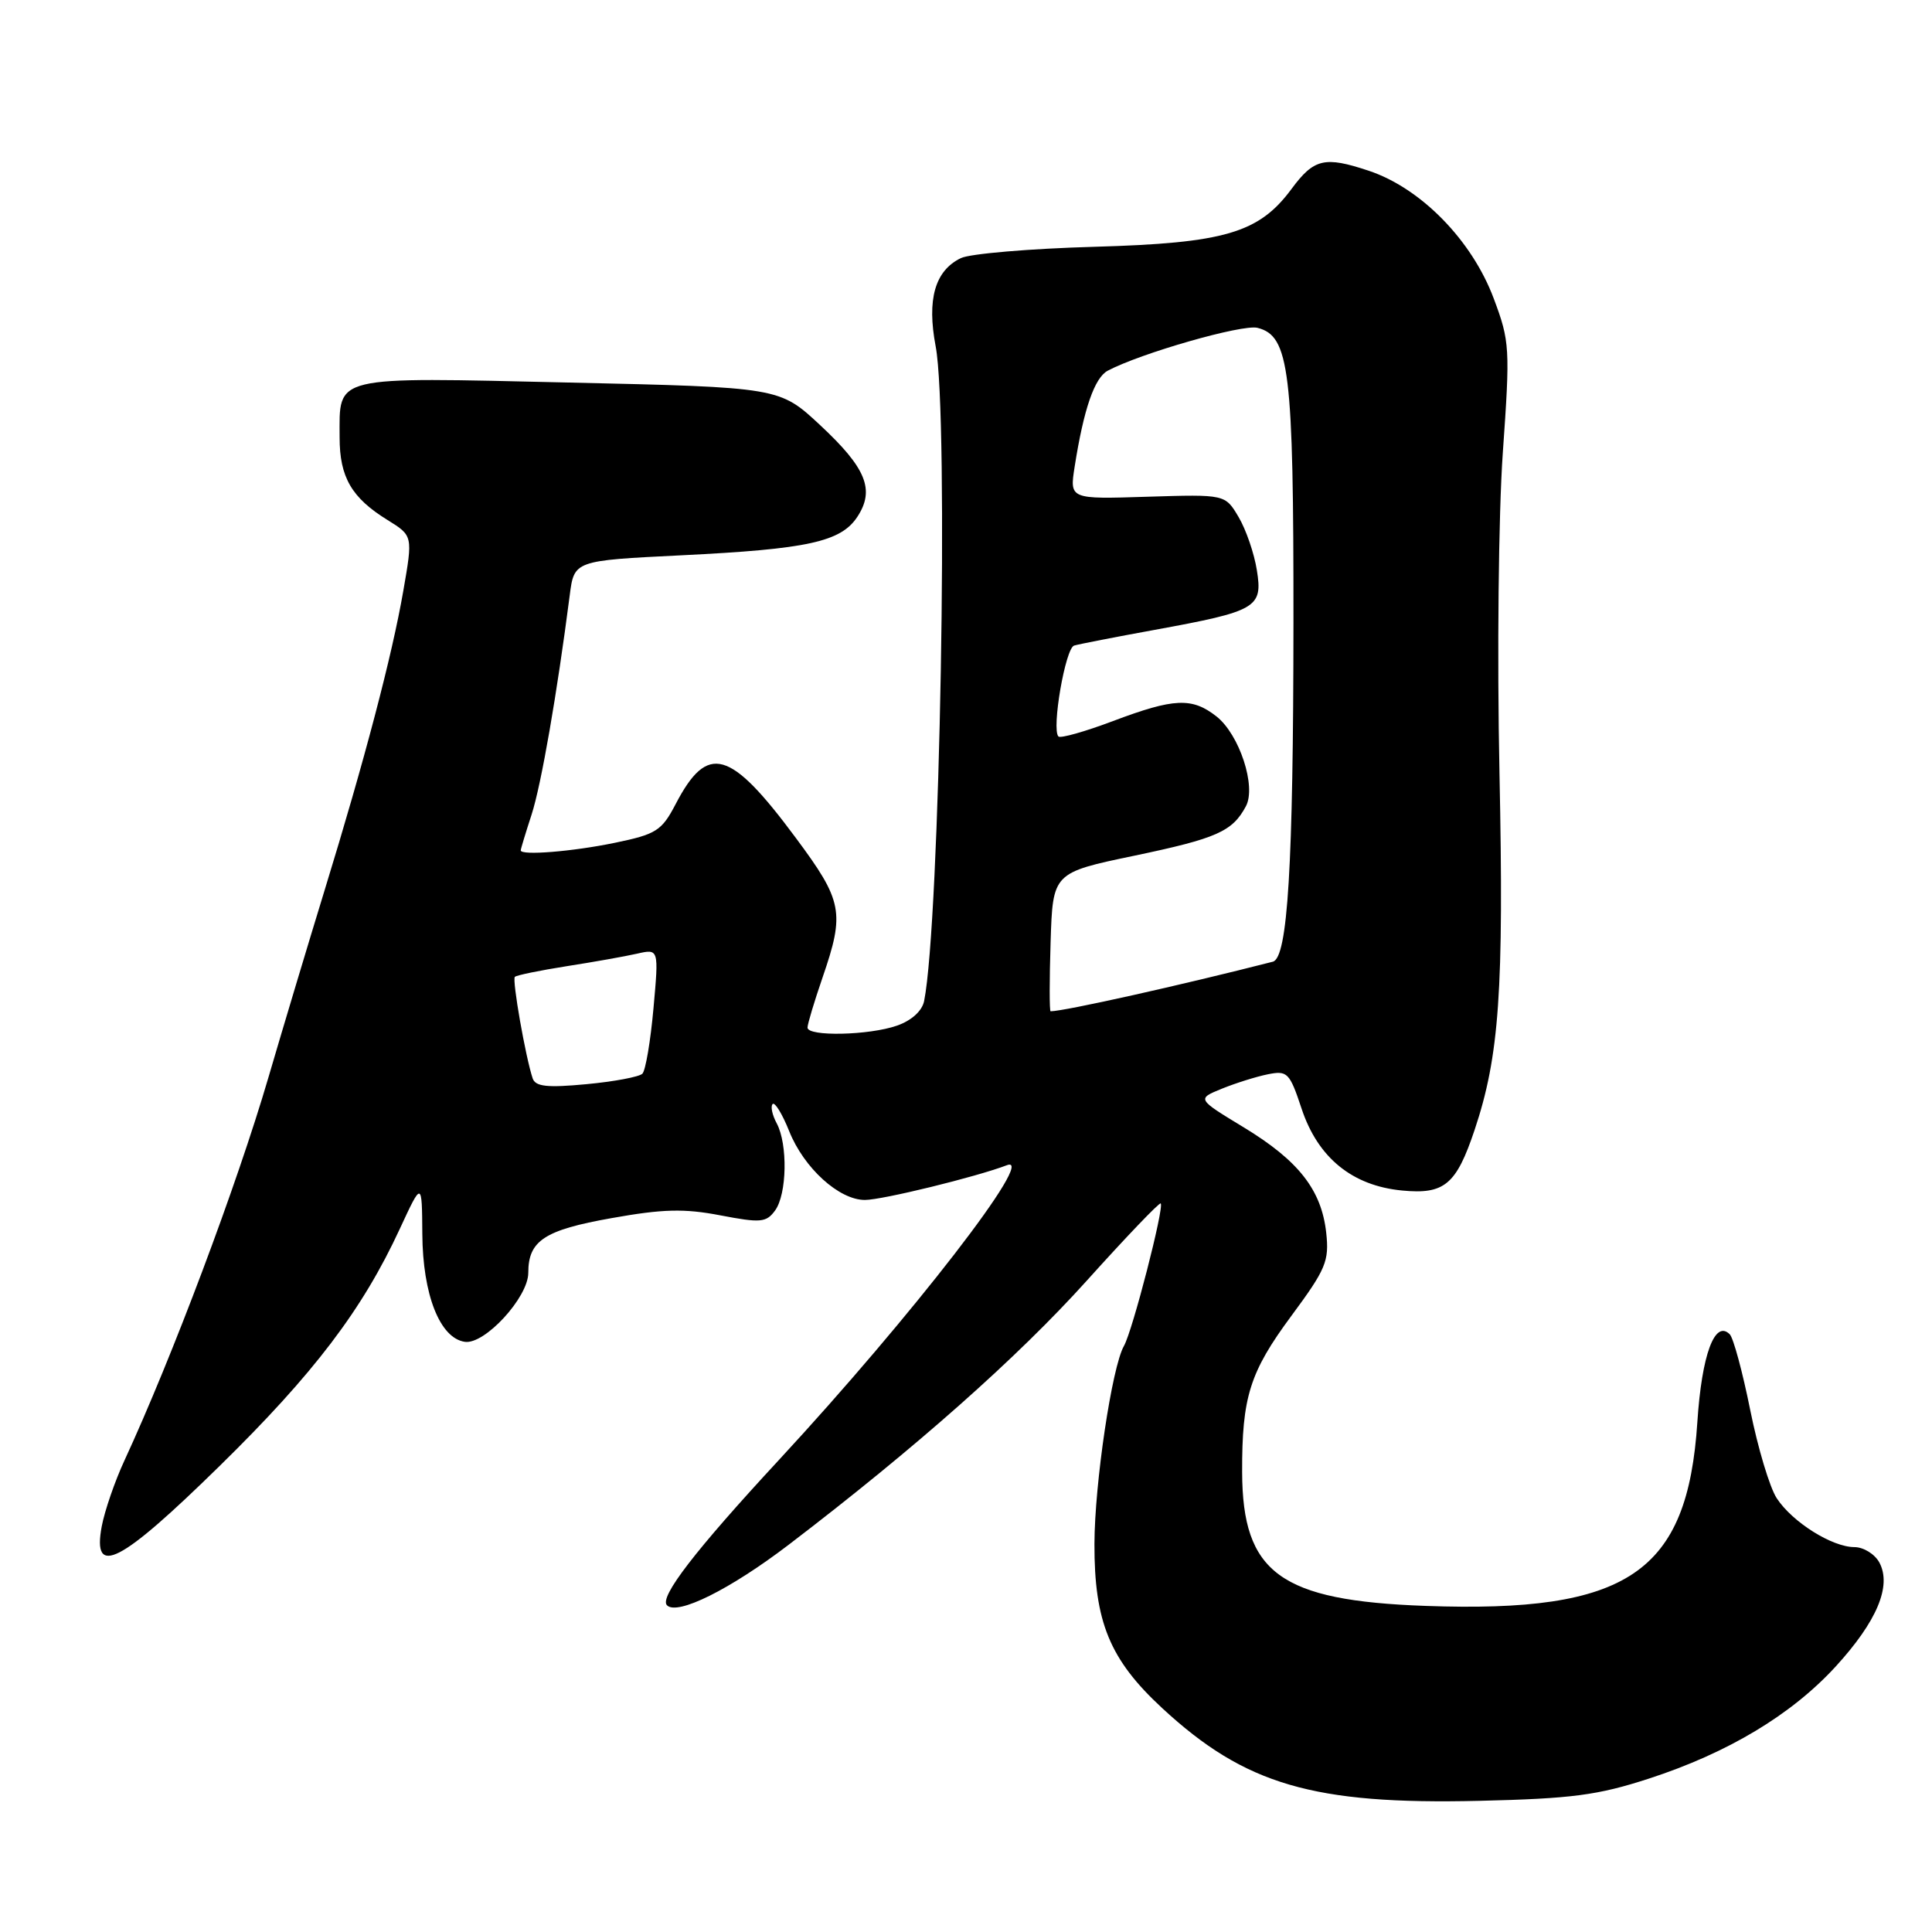 <?xml version="1.0" encoding="UTF-8" standalone="no"?>
<!DOCTYPE svg PUBLIC "-//W3C//DTD SVG 1.1//EN" "http://www.w3.org/Graphics/SVG/1.1/DTD/svg11.dtd" >
<svg xmlns="http://www.w3.org/2000/svg" xmlns:xlink="http://www.w3.org/1999/xlink" version="1.1" viewBox="0 0 256 256">
 <g >
 <path fill="currentColor"
d=" M 218.50 235.67 C 228.95 232.27 237.37 227.22 243.23 220.83 C 248.70 214.85 250.68 210.15 249.03 207.05 C 248.42 205.92 246.93 205.00 245.71 205.00 C 242.75 204.99 237.50 201.69 235.43 198.53 C 234.50 197.12 232.92 191.85 231.91 186.82 C 230.90 181.79 229.68 177.28 229.20 176.80 C 227.22 174.82 225.49 179.53 224.91 188.41 C 223.61 208.42 215.72 213.76 188.89 212.79 C 169.64 212.10 164.63 208.44 164.59 195.07 C 164.56 185.12 165.59 181.82 171.12 174.35 C 175.70 168.16 176.14 167.10 175.73 163.34 C 175.10 157.66 172.07 153.79 164.77 149.36 C 158.59 145.61 158.59 145.61 161.90 144.26 C 163.72 143.52 166.46 142.66 167.99 142.35 C 170.59 141.83 170.88 142.12 172.47 146.91 C 174.63 153.41 179.18 157.12 185.79 157.75 C 191.39 158.29 192.96 156.98 195.39 149.73 C 198.67 139.94 199.28 131.26 198.69 102.50 C 198.36 86.81 198.56 68.12 199.13 60.00 C 200.11 46.12 200.06 45.24 197.93 39.56 C 195.04 31.83 188.27 24.92 181.35 22.62 C 175.52 20.68 174.11 21.01 171.13 25.04 C 166.81 30.88 162.27 32.21 145.04 32.70 C 136.49 32.94 128.52 33.62 127.32 34.20 C 123.88 35.87 122.80 39.67 123.98 45.89 C 125.74 55.15 124.55 122.20 122.45 132.65 C 122.18 133.96 120.78 135.23 118.86 135.90 C 115.14 137.20 107.00 137.37 107.00 136.16 C 107.00 135.69 107.90 132.70 109.00 129.50 C 111.96 120.90 111.67 119.39 105.43 111.00 C 96.71 99.25 93.76 98.43 89.52 106.56 C 87.68 110.08 86.96 110.54 81.50 111.67 C 75.86 112.84 69.00 113.39 69.00 112.68 C 69.00 112.50 69.65 110.36 70.44 107.93 C 71.72 103.98 73.81 91.94 75.49 78.89 C 76.08 74.28 76.08 74.28 90.29 73.58 C 107.03 72.76 111.43 71.80 113.61 68.47 C 115.95 64.90 114.78 62.02 108.67 56.33 C 103.29 51.32 103.29 51.32 75.39 50.69 C 43.76 49.97 45.00 49.67 45.00 57.97 C 45.00 63.23 46.59 65.97 51.36 68.91 C 54.71 70.99 54.71 70.99 53.44 78.29 C 51.95 86.89 48.33 100.65 43.00 118.00 C 40.89 124.88 37.54 136.03 35.56 142.79 C 31.38 157.06 22.81 179.85 16.50 193.50 C 15.22 196.25 13.87 200.19 13.48 202.25 C 12.20 209.10 15.87 207.22 29.10 194.25 C 41.58 182.02 48.02 173.55 52.98 162.82 C 55.91 156.50 55.91 156.50 55.96 163.50 C 56.01 171.55 58.29 177.33 61.60 177.80 C 64.24 178.18 70.00 171.90 70.00 168.66 C 70.00 164.39 72.13 162.99 81.02 161.41 C 87.84 160.19 90.66 160.12 95.45 161.04 C 100.79 162.06 101.53 162.00 102.70 160.40 C 104.28 158.24 104.40 151.62 102.92 148.85 C 102.32 147.74 102.08 146.59 102.38 146.29 C 102.67 145.99 103.66 147.61 104.57 149.88 C 106.52 154.77 111.18 159.00 114.60 159.00 C 116.90 159.00 129.35 155.95 133.41 154.40 C 137.53 152.81 120.79 174.46 103.24 193.42 C 92.11 205.44 87.32 211.65 88.38 212.71 C 89.75 214.09 96.74 210.61 104.50 204.69 C 121.31 191.86 134.84 179.87 143.99 169.71 C 149.22 163.90 153.63 159.29 153.80 159.46 C 154.29 159.96 150.07 176.34 148.93 178.34 C 147.34 181.11 145.04 196.57 145.02 204.57 C 144.99 214.92 147.05 219.91 154.00 226.34 C 164.97 236.49 174.02 239.14 196.00 238.62 C 208.30 238.33 211.71 237.88 218.50 235.67 Z  M 70.58 142.89 C 69.63 140.04 67.84 129.83 68.22 129.44 C 68.44 129.22 71.52 128.59 75.06 128.03 C 78.60 127.48 82.81 126.73 84.40 126.37 C 87.30 125.71 87.30 125.71 86.59 133.60 C 86.20 137.95 85.54 141.85 85.12 142.27 C 84.70 142.69 81.36 143.32 77.70 143.66 C 72.49 144.15 70.95 143.98 70.58 142.89 Z  M 139.21 124.82 C 139.50 115.64 139.50 115.64 150.33 113.38 C 161.25 111.09 163.30 110.18 165.09 106.83 C 166.49 104.21 164.23 97.33 161.19 94.93 C 157.95 92.39 155.58 92.49 147.49 95.54 C 143.78 96.94 140.52 97.86 140.25 97.59 C 139.31 96.64 141.17 85.87 142.33 85.54 C 142.97 85.35 147.78 84.41 153.00 83.46 C 166.56 80.98 167.34 80.53 166.54 75.55 C 166.19 73.33 165.10 70.16 164.12 68.51 C 162.34 65.50 162.34 65.50 152.03 65.82 C 141.72 66.15 141.72 66.15 142.40 61.82 C 143.60 54.18 145.03 50.06 146.78 49.12 C 151.15 46.80 164.62 42.94 166.62 43.44 C 170.86 44.50 171.41 49.04 171.39 82.50 C 171.37 114.80 170.63 126.92 168.66 127.43 C 156.50 130.54 141.05 133.99 139.21 134.00 C 139.05 134.00 139.05 129.87 139.21 124.82 Z "/>
</g>
</svg>